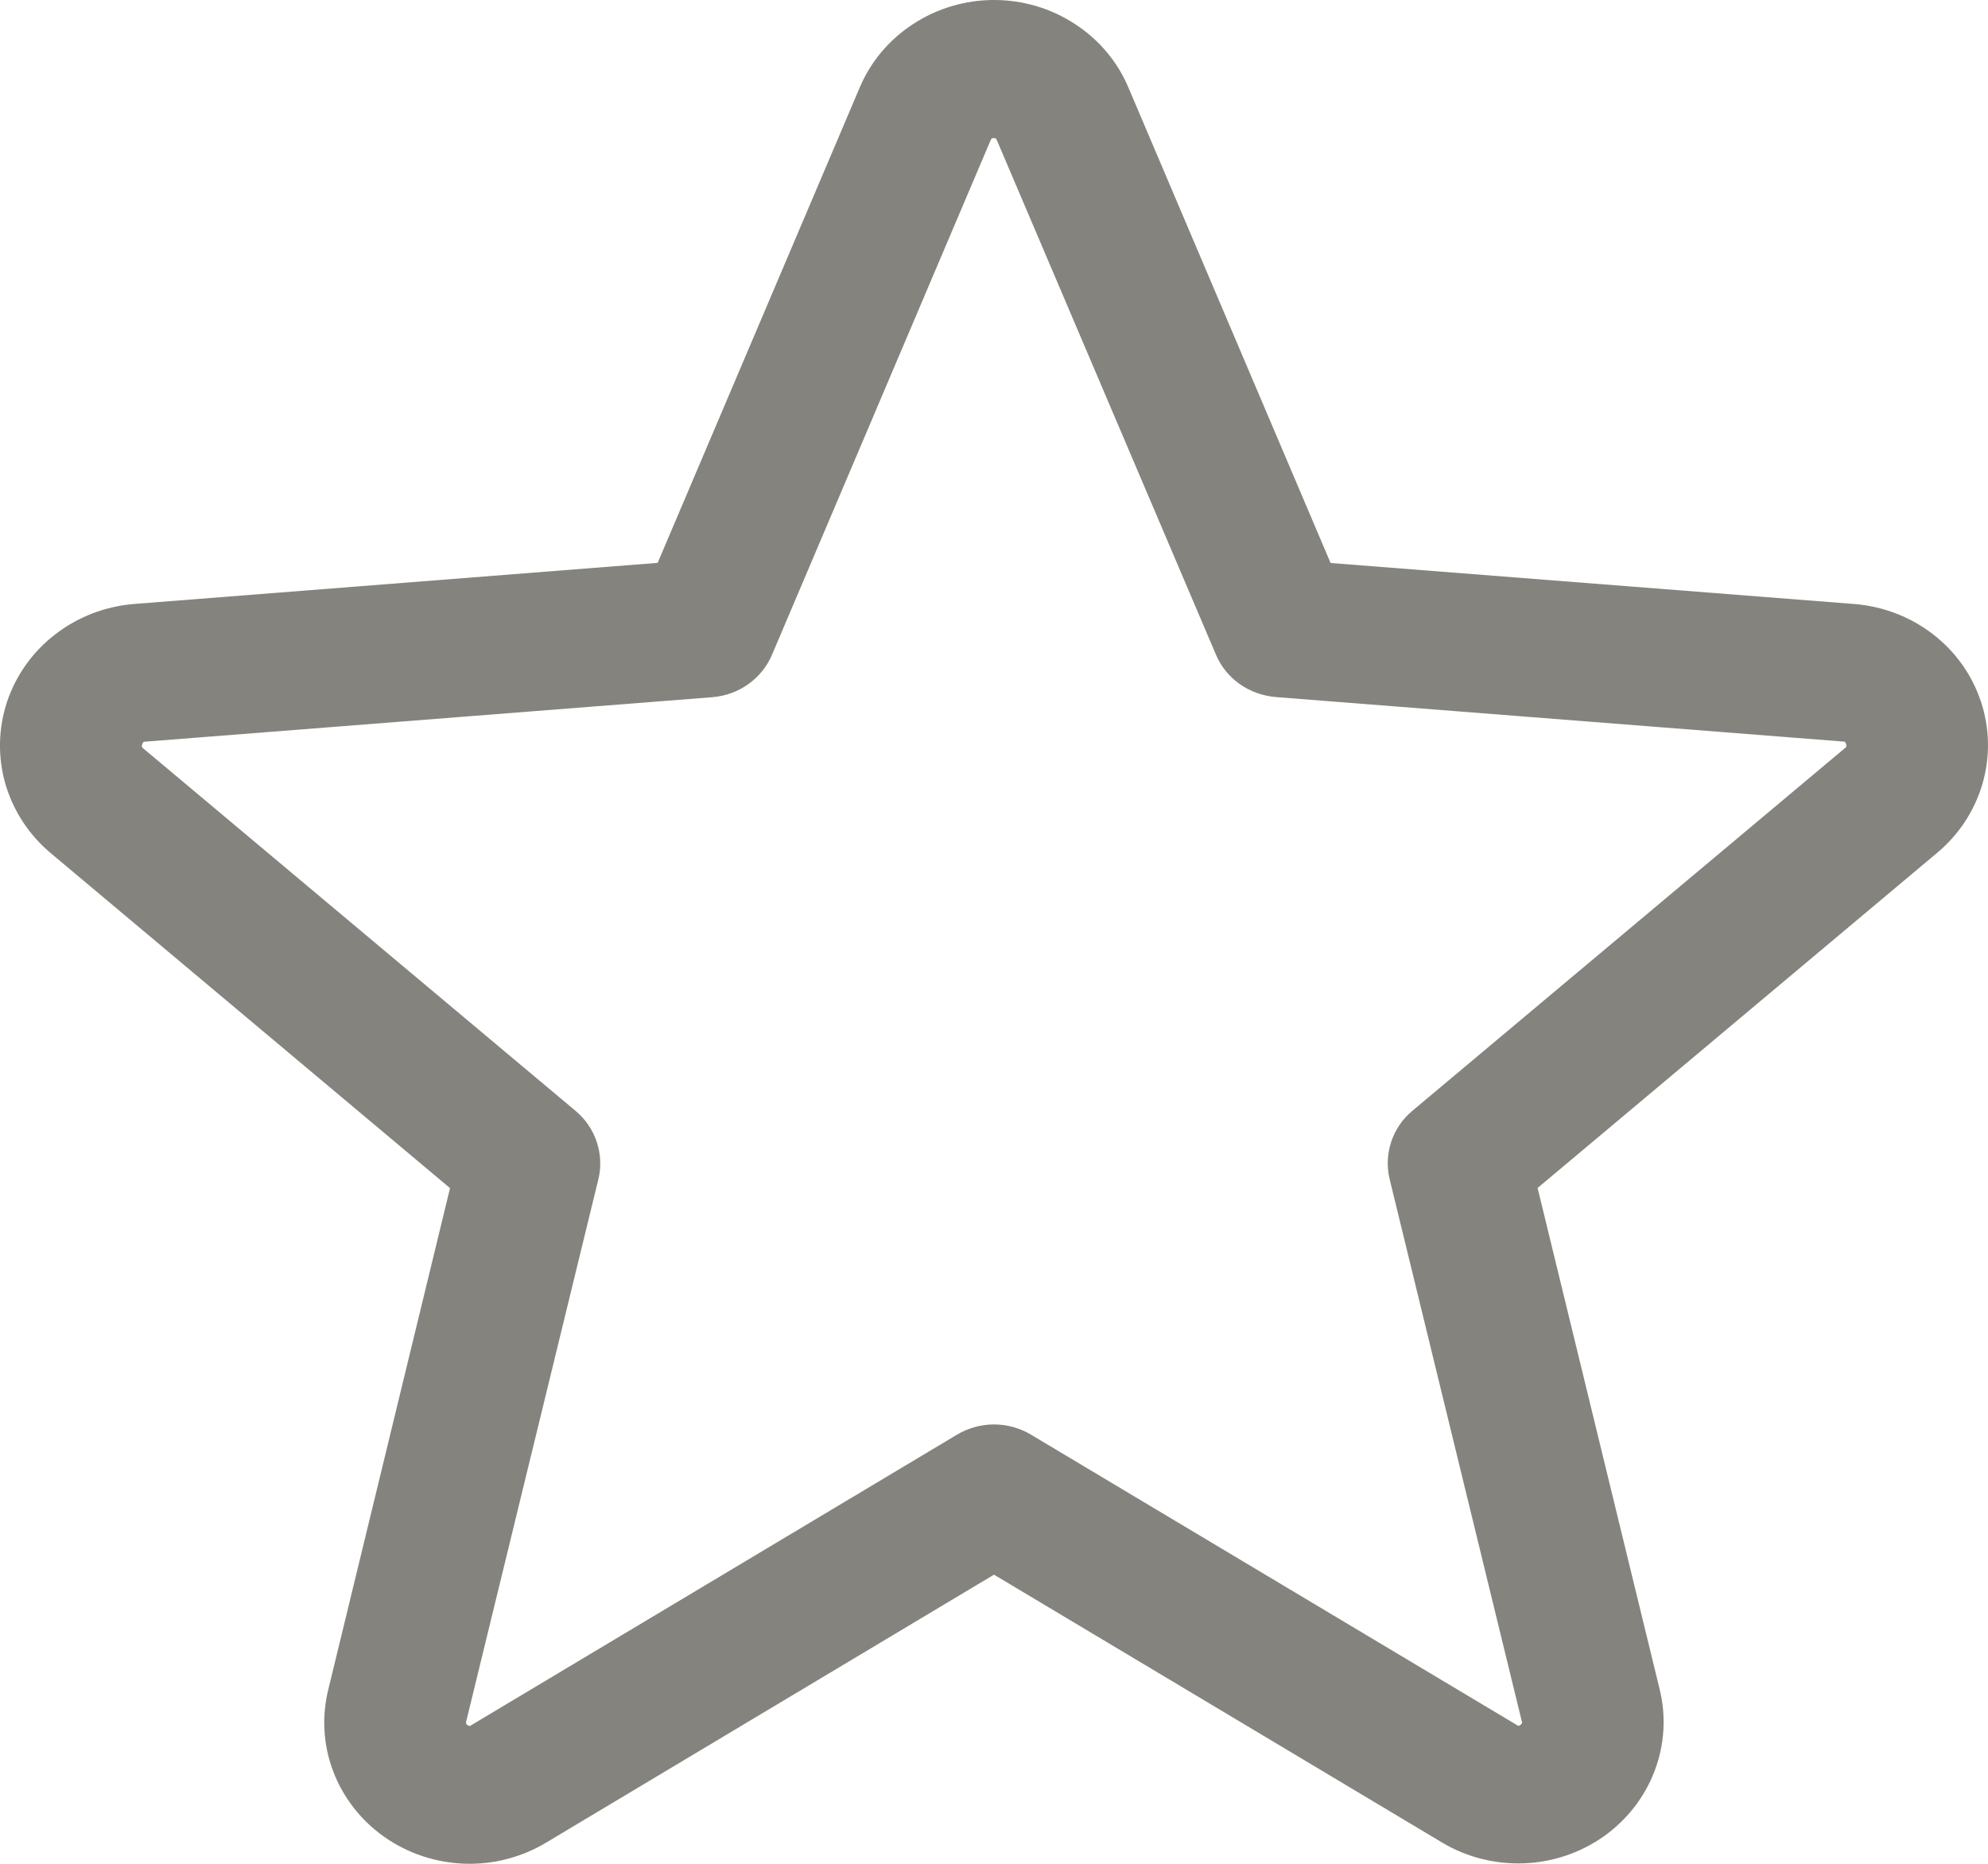 <svg width="16" height="15" viewBox="0 0 16 15" fill="none" xmlns="http://www.w3.org/2000/svg">
<path d="M15.942 5.643C15.87 5.429 15.736 5.241 15.554 5.102C15.373 4.963 15.153 4.879 14.923 4.861L10.709 4.531L9.082 0.705C8.994 0.496 8.844 0.318 8.651 0.193C8.459 0.067 8.232 0 8 0C7.769 0 7.542 0.067 7.35 0.193C7.157 0.318 7.007 0.496 6.919 0.705L5.293 4.53L1.077 4.861C0.846 4.88 0.626 4.965 0.445 5.105C0.264 5.244 0.129 5.433 0.057 5.647C-0.014 5.861 -0.019 6.091 0.043 6.308C0.106 6.524 0.232 6.718 0.407 6.865L3.622 9.562L2.643 13.594C2.588 13.813 2.601 14.043 2.681 14.254C2.761 14.466 2.904 14.65 3.091 14.782C3.279 14.915 3.503 14.99 3.734 14.999C3.966 15.008 4.195 14.949 4.393 14.831L8 12.673L11.61 14.831C11.807 14.948 12.036 15.005 12.267 14.996C12.498 14.987 12.721 14.911 12.908 14.779C13.095 14.646 13.237 14.463 13.317 14.252C13.397 14.042 13.411 13.812 13.357 13.594L12.375 9.561L15.589 6.865C15.766 6.718 15.893 6.523 15.956 6.306C16.019 6.088 16.014 5.858 15.942 5.643ZM14.846 6.023L11.367 8.94C11.288 9.006 11.229 9.092 11.197 9.189C11.165 9.286 11.16 9.39 11.184 9.489L12.247 13.85C12.25 13.856 12.251 13.863 12.248 13.869C12.246 13.875 12.241 13.88 12.235 13.883C12.222 13.893 12.219 13.891 12.208 13.883L8.299 11.547C8.209 11.493 8.106 11.464 8 11.464C7.894 11.464 7.791 11.493 7.701 11.547L3.792 13.885C3.781 13.891 3.778 13.893 3.765 13.885C3.759 13.882 3.754 13.877 3.752 13.87C3.75 13.864 3.75 13.857 3.753 13.851L4.816 9.49C4.84 9.391 4.835 9.288 4.803 9.191C4.771 9.094 4.712 9.007 4.633 8.941L1.154 6.024C1.145 6.017 1.137 6.011 1.145 5.99C1.152 5.968 1.157 5.971 1.168 5.969L5.734 5.611C5.839 5.602 5.939 5.566 6.024 5.505C6.108 5.445 6.174 5.363 6.214 5.268L7.973 1.128C7.979 1.117 7.981 1.111 7.998 1.111C8.015 1.111 8.017 1.117 8.023 1.128L9.786 5.268C9.826 5.363 9.892 5.445 9.977 5.505C10.062 5.565 10.163 5.601 10.268 5.61L14.834 5.968C14.845 5.968 14.851 5.968 14.858 5.988C14.864 6.008 14.858 6.016 14.846 6.023Z" fill="#85837D"/>
</svg>
